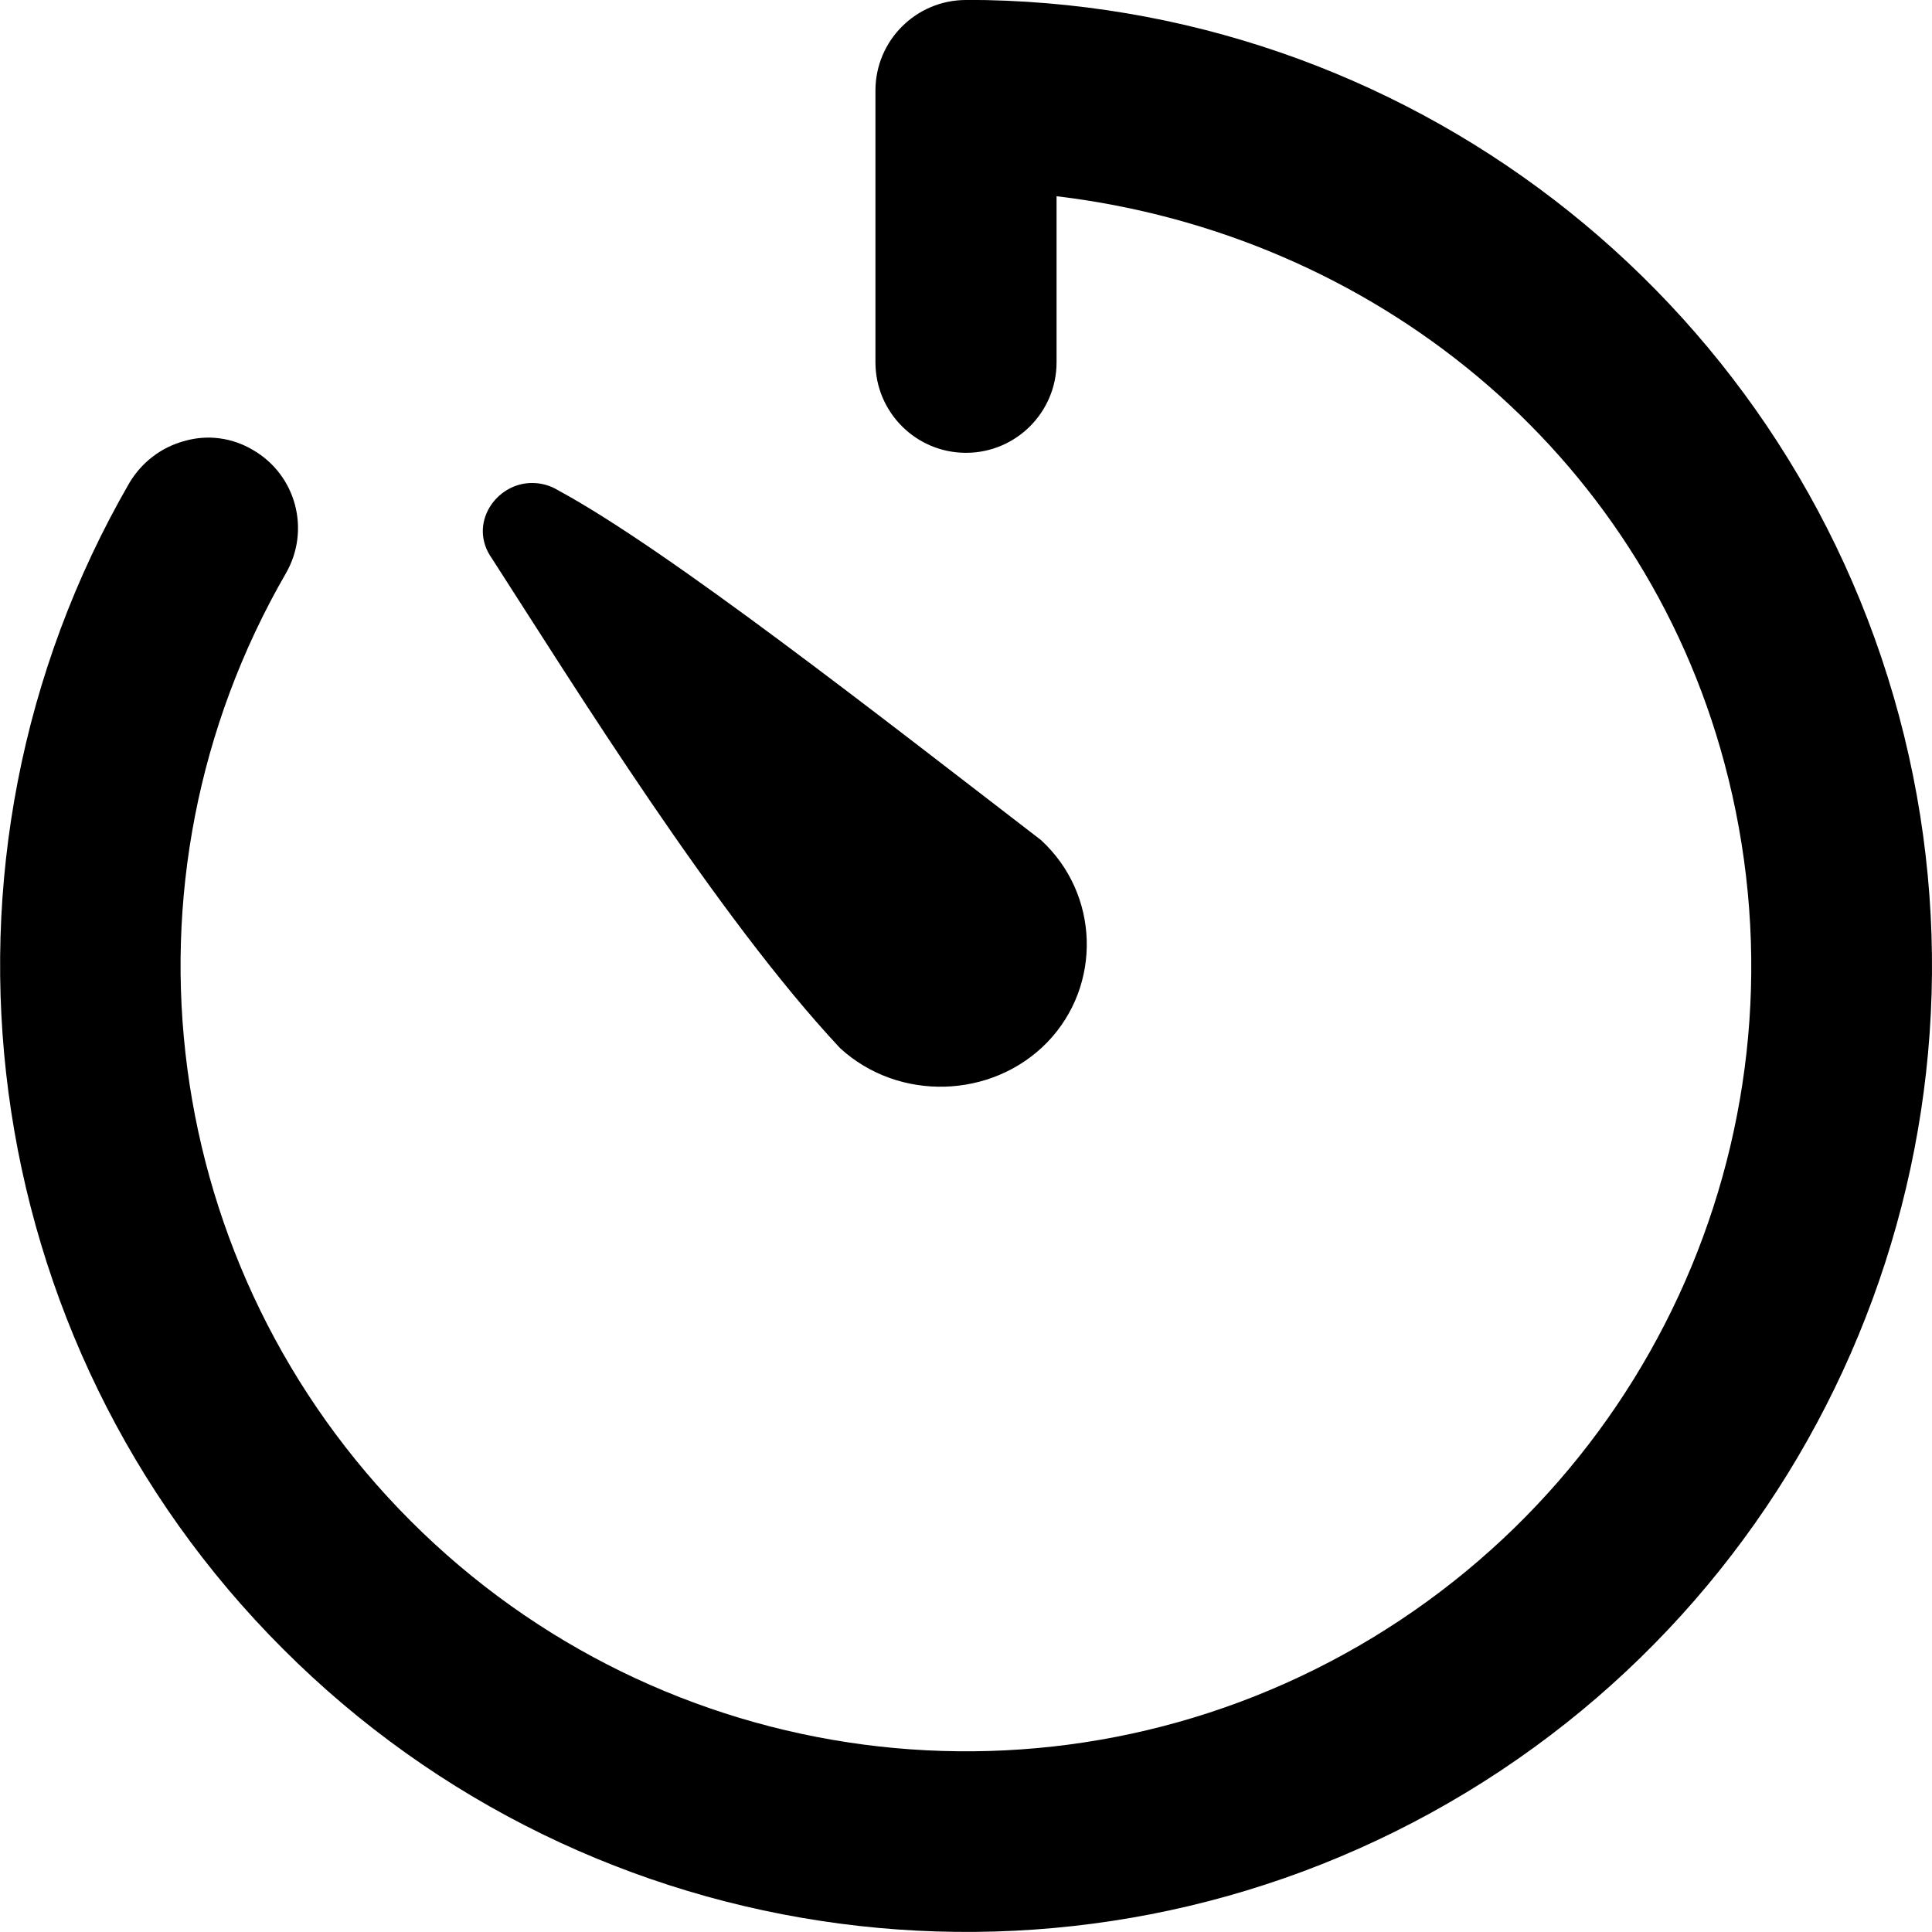 <?xml version="1.0" encoding="UTF-8"?>
<svg height="16px" viewBox="0 0 16 16" width="16px" xmlns="http://www.w3.org/2000/svg" xmlns:xlink="http://www.w3.org/1999/xlink">
    <filter id="a" height="100%" width="100%" x="0%" y="0%">
        <feColorMatrix color-interpolation-filters="sRGB" values="0 0 0 0 1 0 0 0 0 1 0 0 0 0 1 0 0 0 1 0"/>
    </filter>
    <mask id="b">
        <g filter="url(#a)">
            <path d="m -1.6 -1.6 h 19.2 v 19.2 h -19.2 z" fill-opacity="0.5"/>
        </g>
    </mask>
    <clipPath id="c">
        <path d="m 0 0 h 1600 v 1200 h -1600 z"/>
    </clipPath>
    <mask id="d">
        <g filter="url(#a)">
            <path d="m -1.6 -1.6 h 19.2 v 19.2 h -19.2 z" fill-opacity="0.7"/>
        </g>
    </mask>
    <clipPath id="e">
        <path d="m 0 0 h 1600 v 1200 h -1600 z"/>
    </clipPath>
    <mask id="f">
        <g filter="url(#a)">
            <path d="m -1.6 -1.6 h 19.2 v 19.2 h -19.2 z" fill-opacity="0.35"/>
        </g>
    </mask>
    <clipPath id="g">
        <path d="m 0 0 h 1600 v 1200 h -1600 z"/>
    </clipPath>
    <g mask="url(#b)">
        <g clip-path="url(#c)" transform="matrix(1 0 0 1 -120 -160)">
            <path d="m 550 182 c -0.352 0.004 -0.695 0.102 -1 0.281 v 3.438 c 0.305 0.18 0.648 0.277 1 0.281 c 1.105 0 2 -0.895 2 -2 s -0.895 -2 -2 -2 z m 0 5 c -0.34 0 -0.68 0.059 -1 0.176 v 6.824 h 4 v -4 c 0 -1.656 -1.344 -3 -3 -3 z m 0 0"/>
        </g>
    </g>
    <g mask="url(#d)">
        <g clip-path="url(#e)" transform="matrix(1 0 0 1 -120 -160)">
            <path d="m 569 182 v 4 c 1.105 0 2 -0.895 2 -2 s -0.895 -2 -2 -2 z m 0 5 v 7 h 3 v -4 c 0 -1.656 -1.344 -3 -3 -3 z m 0 0"/>
        </g>
    </g>
    <g mask="url(#f)">
        <g clip-path="url(#g)" transform="matrix(1 0 0 1 -120 -160)">
            <path d="m 573 182.27 v 3.449 c 0.613 -0.355 0.996 -1.008 1 -1.719 c 0 -0.715 -0.383 -1.375 -1 -1.73 z m 0 4.906 v 6.824 h 2 v -4 c 0 -1.27 -0.801 -2.402 -2 -2.824 z m 0 0"/>
        </g>
    </g>
    <path d="m 8 0 c -0.414 0 -0.75 0.336 -0.75 0.75 v 2.25 c 0 0.414 0.336 0.75 0.75 0.75 s 0.75 -0.336 0.75 -0.75 v -1.375 c 2.613 0.312 4.836 2.102 5.531 4.695 c 0.762 2.844 -0.48 5.836 -3.031 7.312 c -2.551 1.473 -5.766 1.047 -7.848 -1.035 c -2.082 -2.082 -2.508 -5.297 -1.035 -7.848 c 0.207 -0.359 0.086 -0.816 -0.273 -1.023 c -0.172 -0.102 -0.375 -0.129 -0.566 -0.074 c -0.191 0.051 -0.355 0.176 -0.457 0.348 c -1.809 3.133 -1.285 7.102 1.273 9.656 c 2.555 2.559 6.523 3.082 9.656 1.273 c 3.133 -1.809 4.664 -5.504 3.727 -9 c -0.938 -3.496 -4.109 -5.93 -7.727 -5.93 z m -3.59 4 c -0.301 -0.004 -0.539 0.34 -0.336 0.625 c 0.68 1.055 1.863 2.965 2.883 4.055 c 0.484 0.445 1.258 0.422 1.715 -0.047 c 0.457 -0.473 0.434 -1.23 -0.051 -1.676 c -1.336 -1.027 -3.086 -2.402 -3.996 -2.895 c -0.07 -0.043 -0.145 -0.062 -0.215 -0.062 z m 0 0"/>
</svg>
